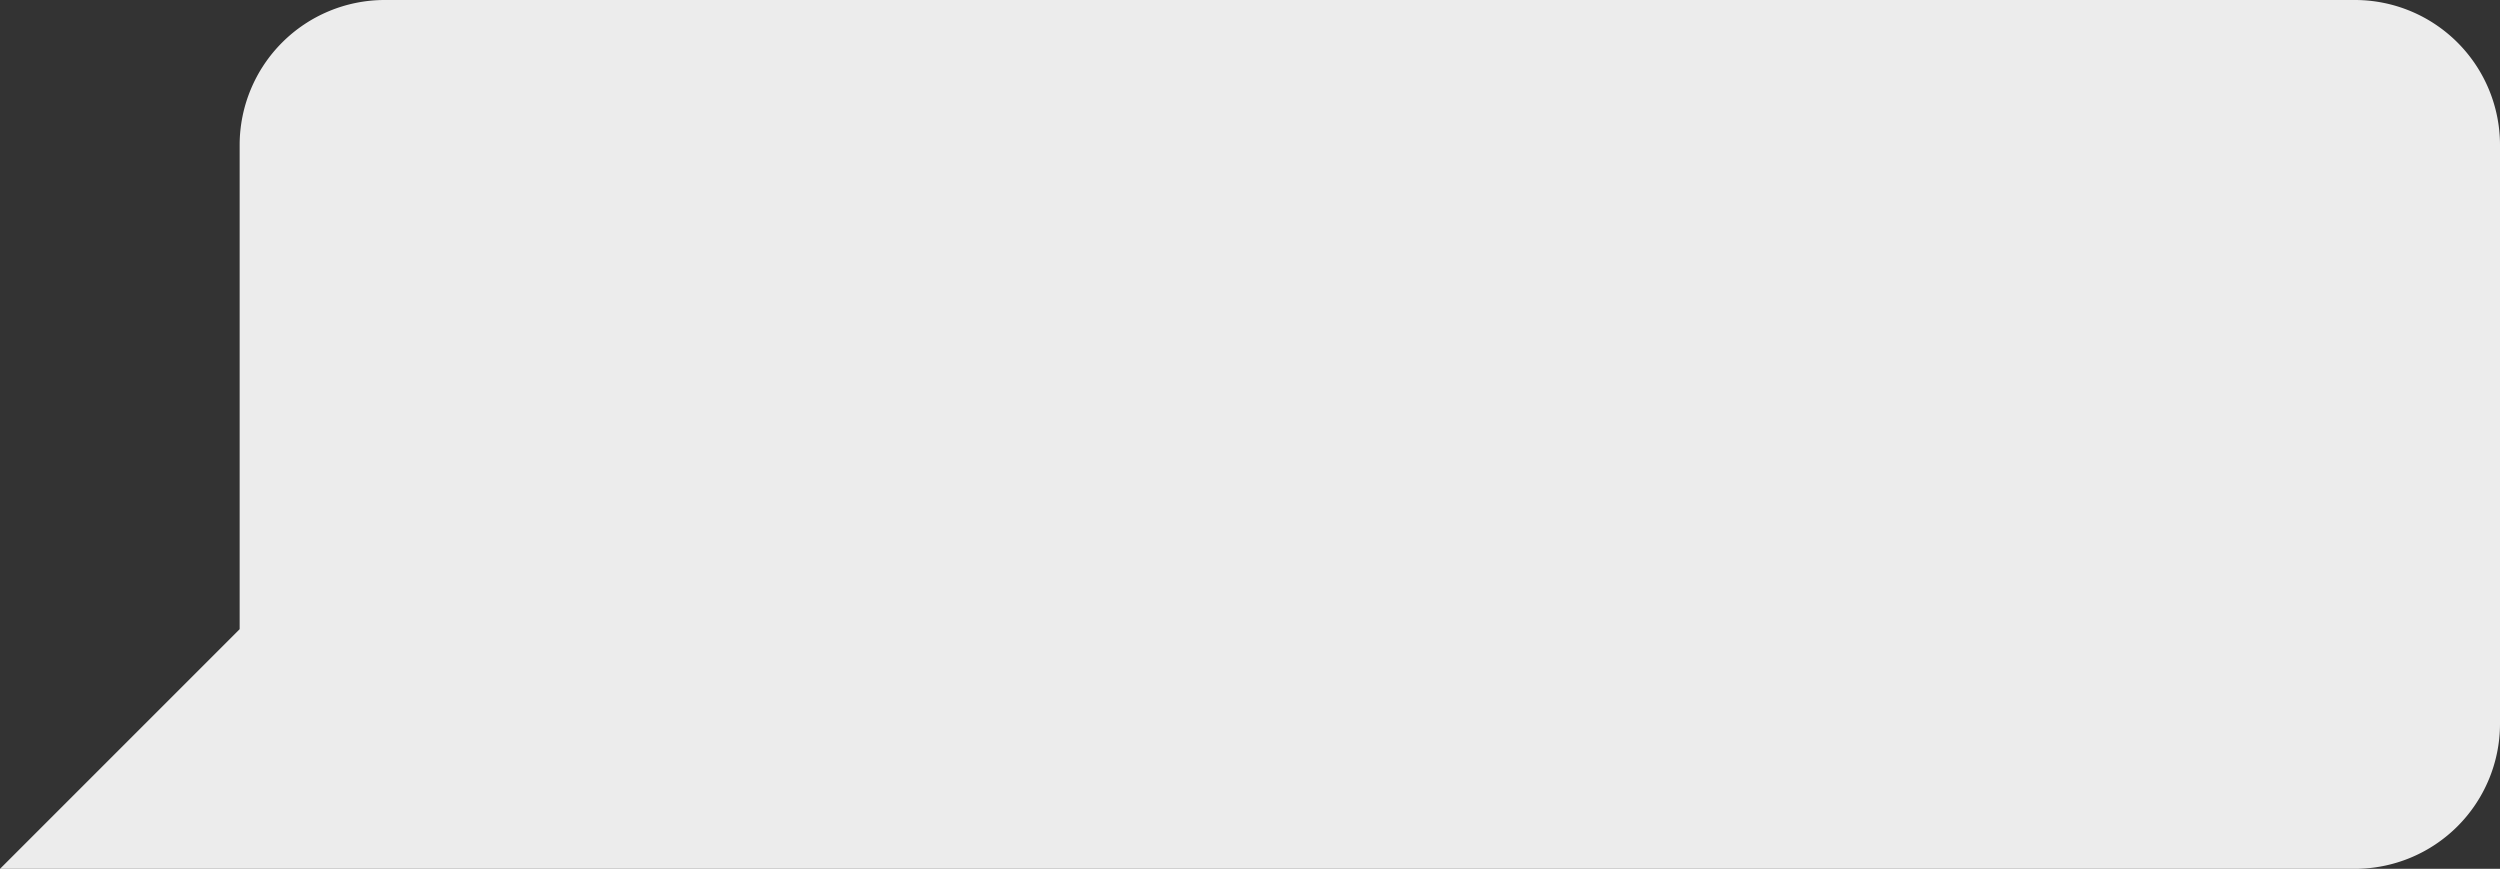 <svg xmlns="http://www.w3.org/2000/svg" viewBox="0 0 735.56 255.63"><rect x="0" y="0" width="735.56" height="255.63" fill="#333333" stroke="none"/><defs><style>.cls-1{fill:#ececec;}</style></defs><title>tagline_container</title><g id="Layer_2" data-name="Layer 2"><g id="Layer_1-2" data-name="Layer 1"><path class="cls-1" d="M735.56,42.58V213.06A42.71,42.71,0,0,1,693,255.63H0l70.51-70.51V42.58A42.7,42.7,0,0,1,113.09,0H693A42.71,42.71,0,0,1,735.56,42.58Z"/></g></g></svg>